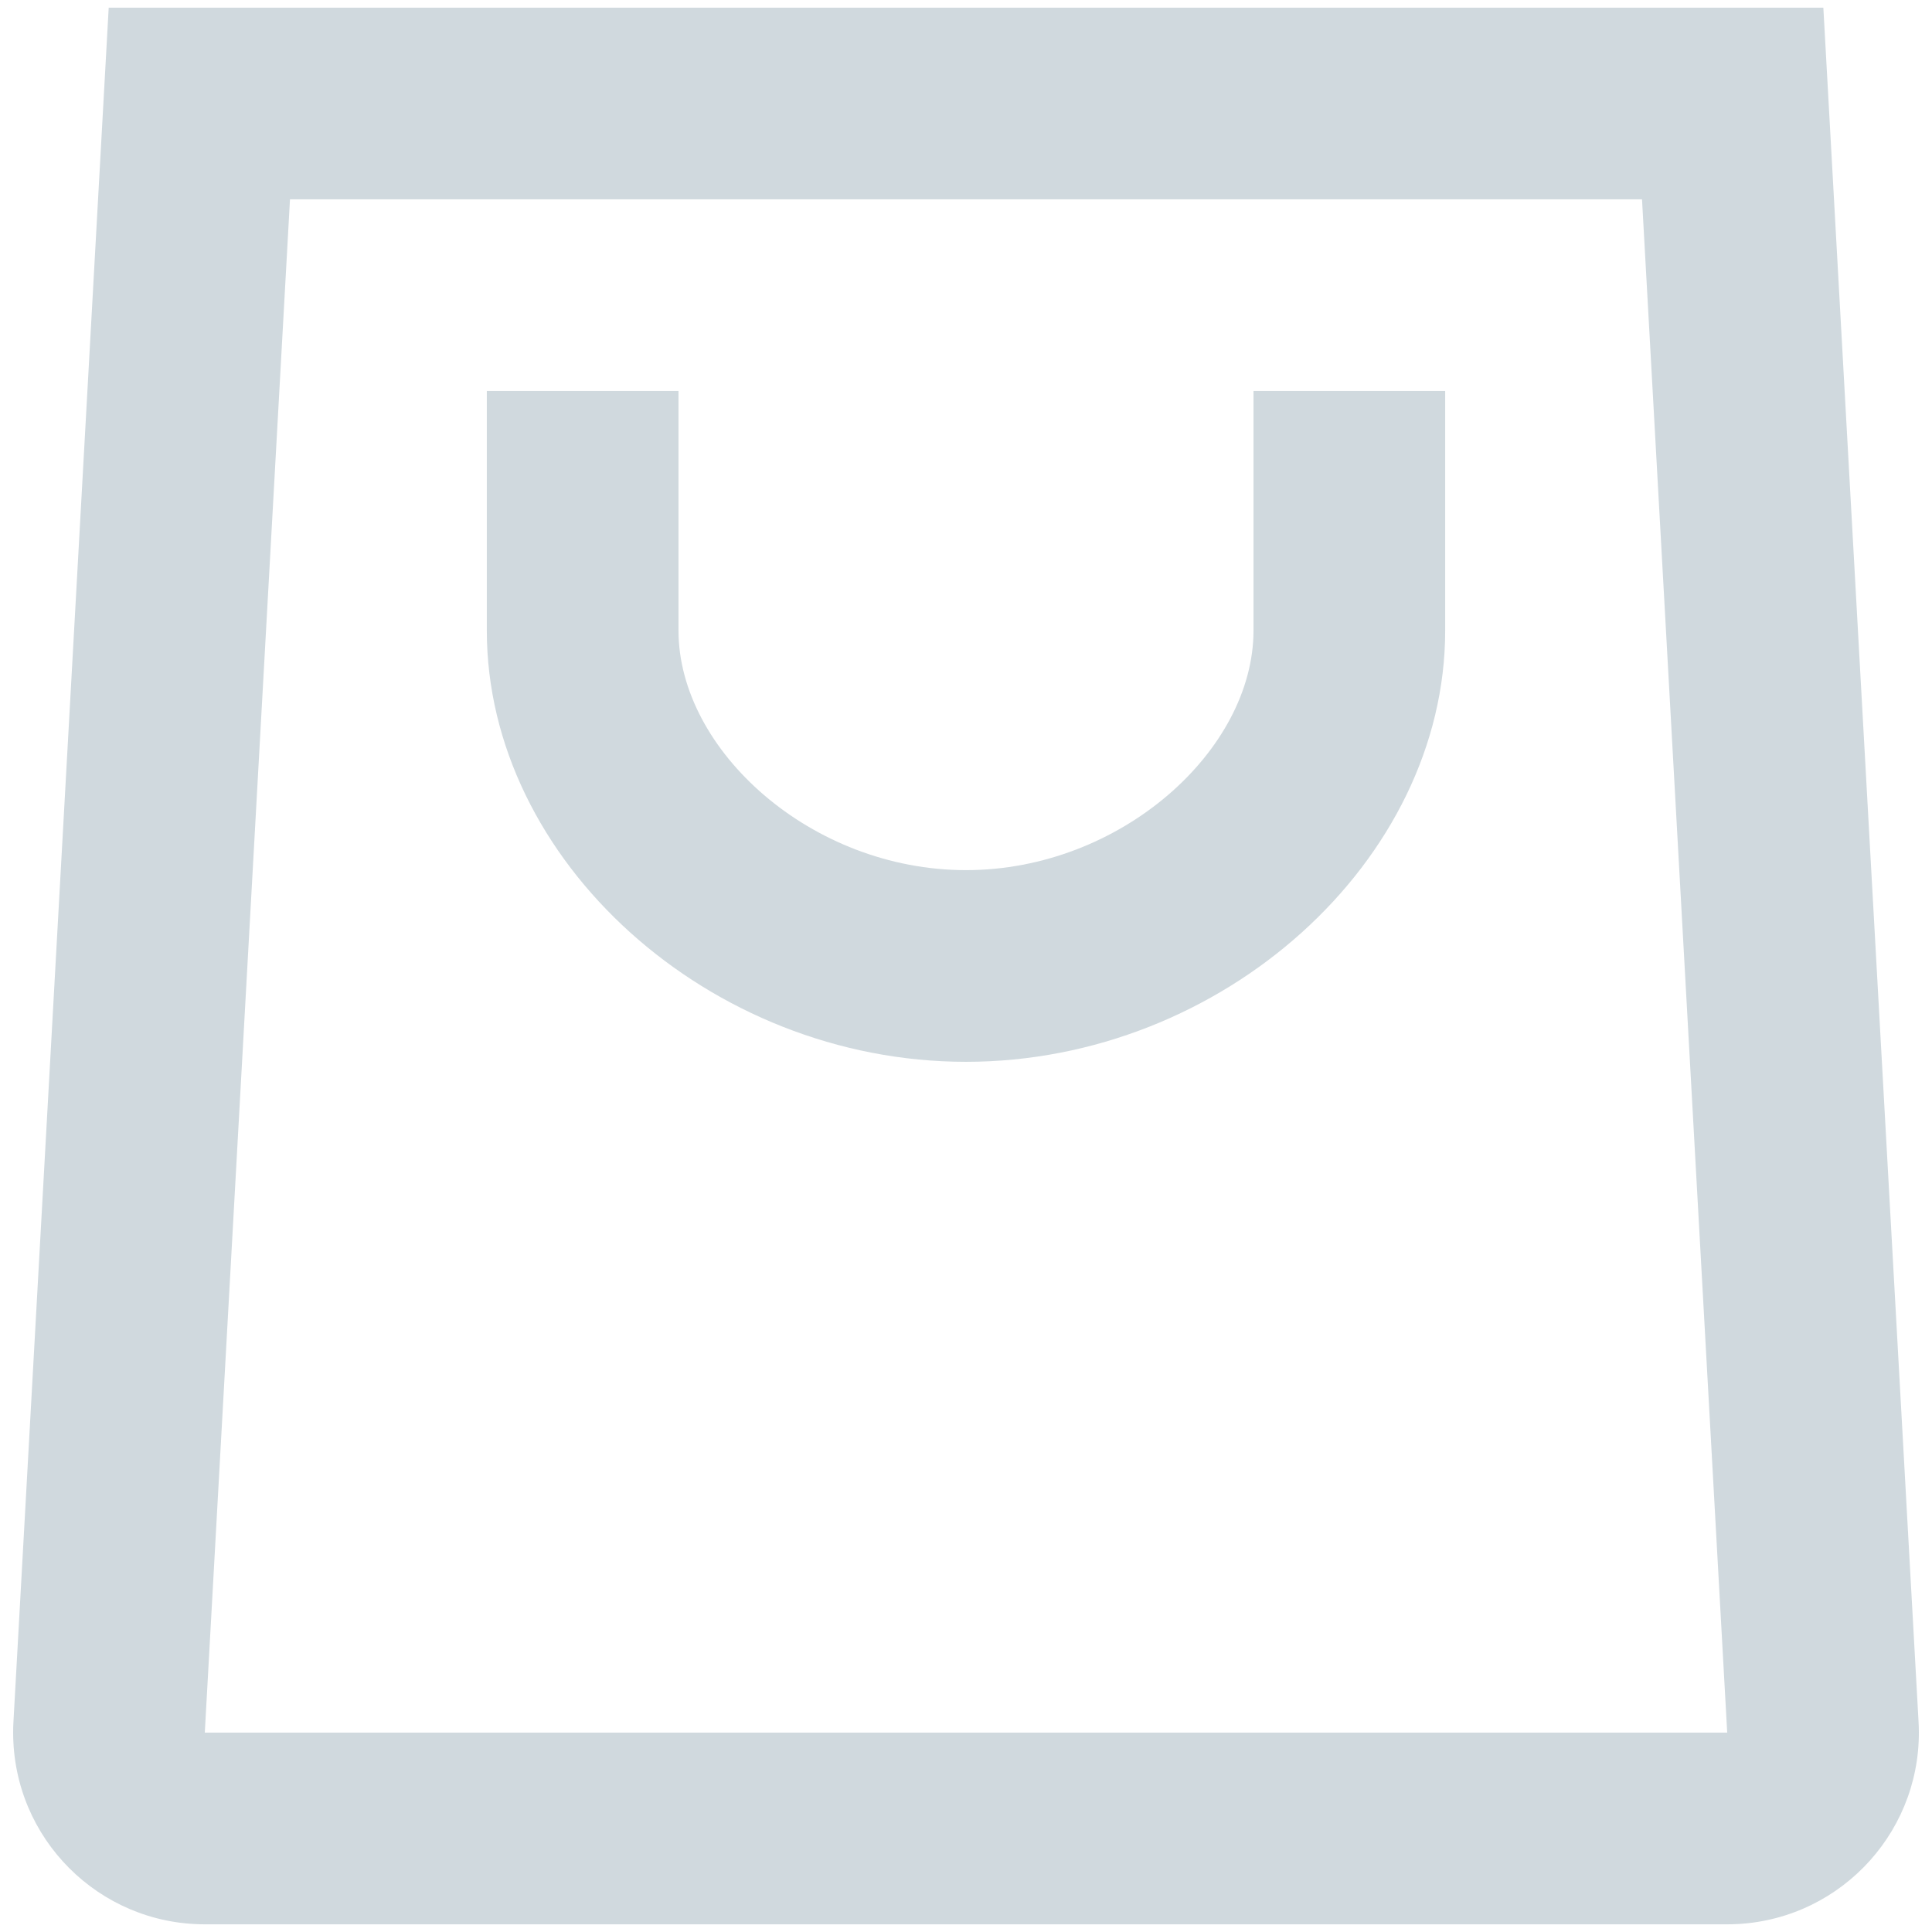 <svg width="42" height="42" viewBox="0 0 42 42" fill="none" xmlns="http://www.w3.org/2000/svg">
<path fill-rule="evenodd" clip-rule="evenodd" d="M39.638 0.167L41.708 37.435C41.836 39.733 40.077 41.699 37.779 41.827C37.663 41.832 37.663 41.832 37.548 41.833H37.548H37.548H4.452C2.151 41.833 0.286 39.968 0.286 37.666C0.286 37.609 0.286 37.58 0.287 37.551C0.288 37.522 0.289 37.493 0.292 37.435L2.363 0.167H39.638ZM6.304 4.333L4.452 37.666H37.548L35.696 4.333H6.304ZM14.75 8.5H10.583V13.708C10.583 18.71 15.423 23.083 21 23.083C26.577 23.083 31.417 18.71 31.417 13.708V8.5H27.25V13.708C27.25 16.309 24.364 18.916 21 18.916C17.636 18.916 14.75 16.309 14.75 13.708V8.5Z" fill="#D0D9DE"/>
</svg>
